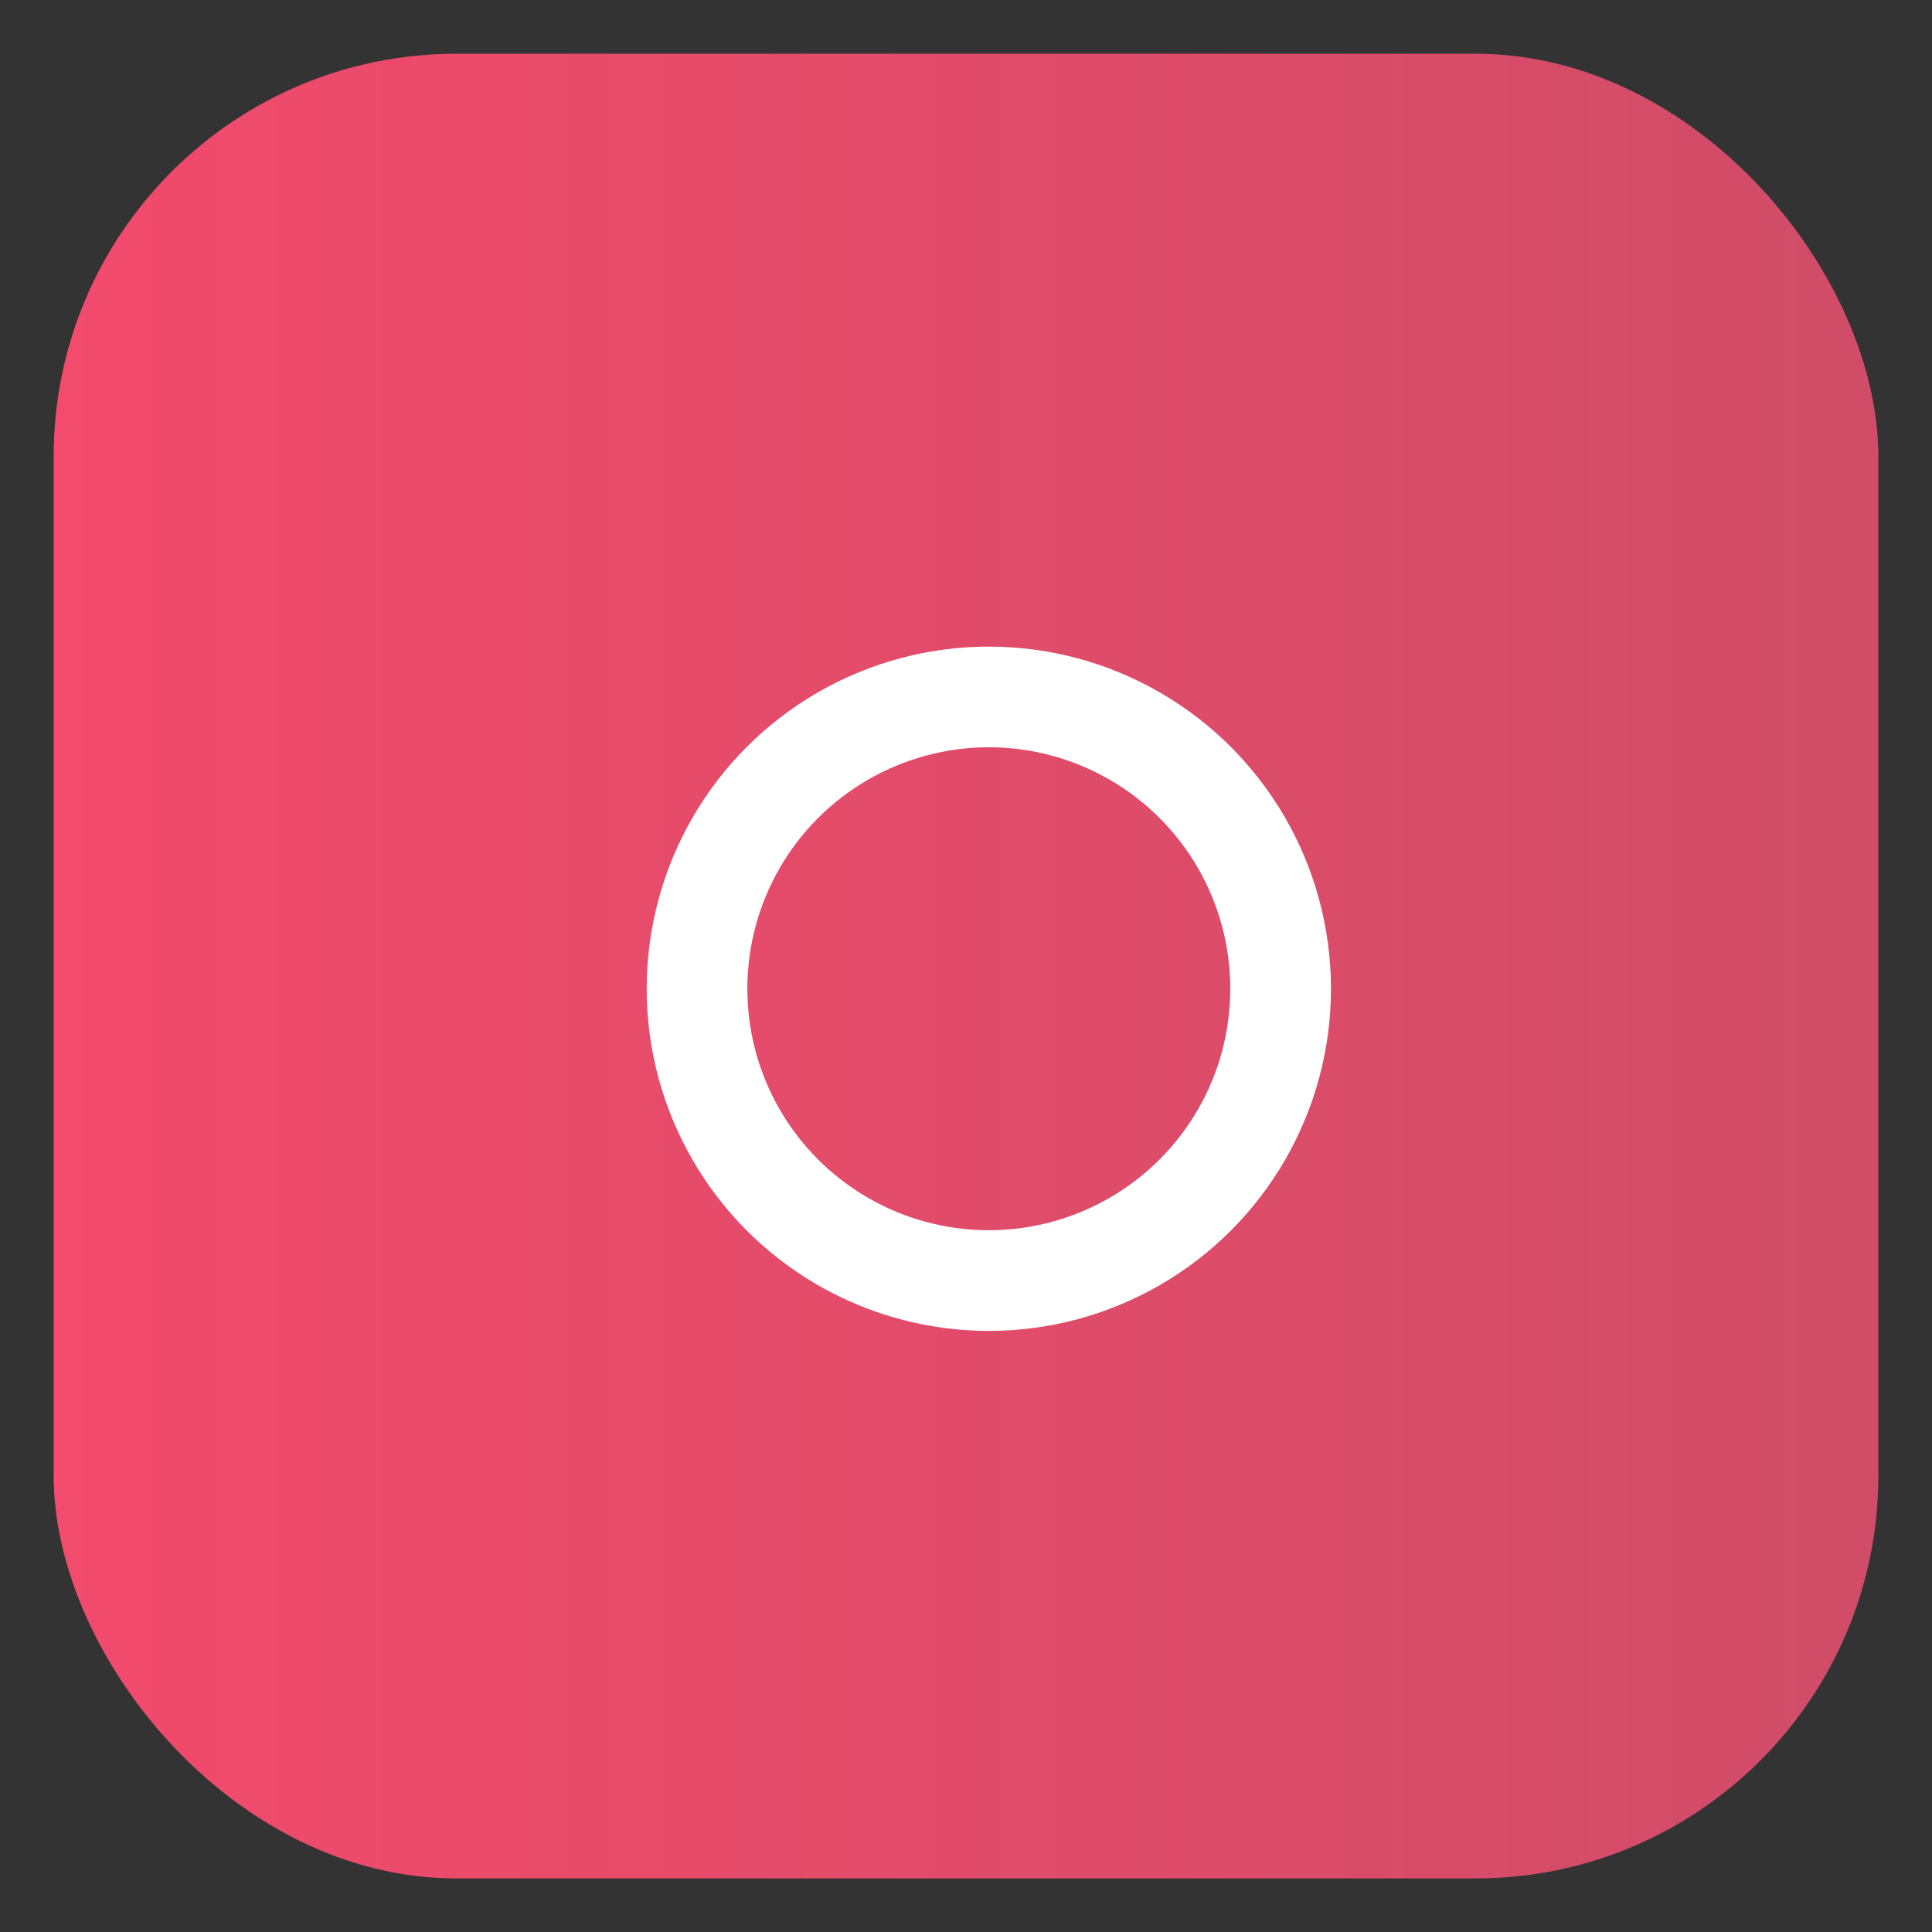 <svg width="27" height="27" viewBox="0 0 27 27" fill="none" xmlns="http://www.w3.org/2000/svg">
<rect x="0" y="0" width="27" height="27" fill="#333333" stroke="none"/>
<rect x="0.75" y="0.751" width="25.5" height="25.5" rx="5.627" fill="url(#paint0_linear_595_1513)"/>
<circle cx="13.819" cy="13.818" r="4.078" stroke="white" stroke-width="1.407"/>
<defs>
<linearGradient id="paint0_linear_595_1513" x1="-1.07" y1="10.053" x2="40.769" y2="10.053" gradientUnits="userSpaceOnUse">
<stop stop-color="#F54A6C"/>
<stop offset="1" stop-color="#F65777" stop-opacity="0.7"/>
</linearGradient>
</defs>
</svg>

